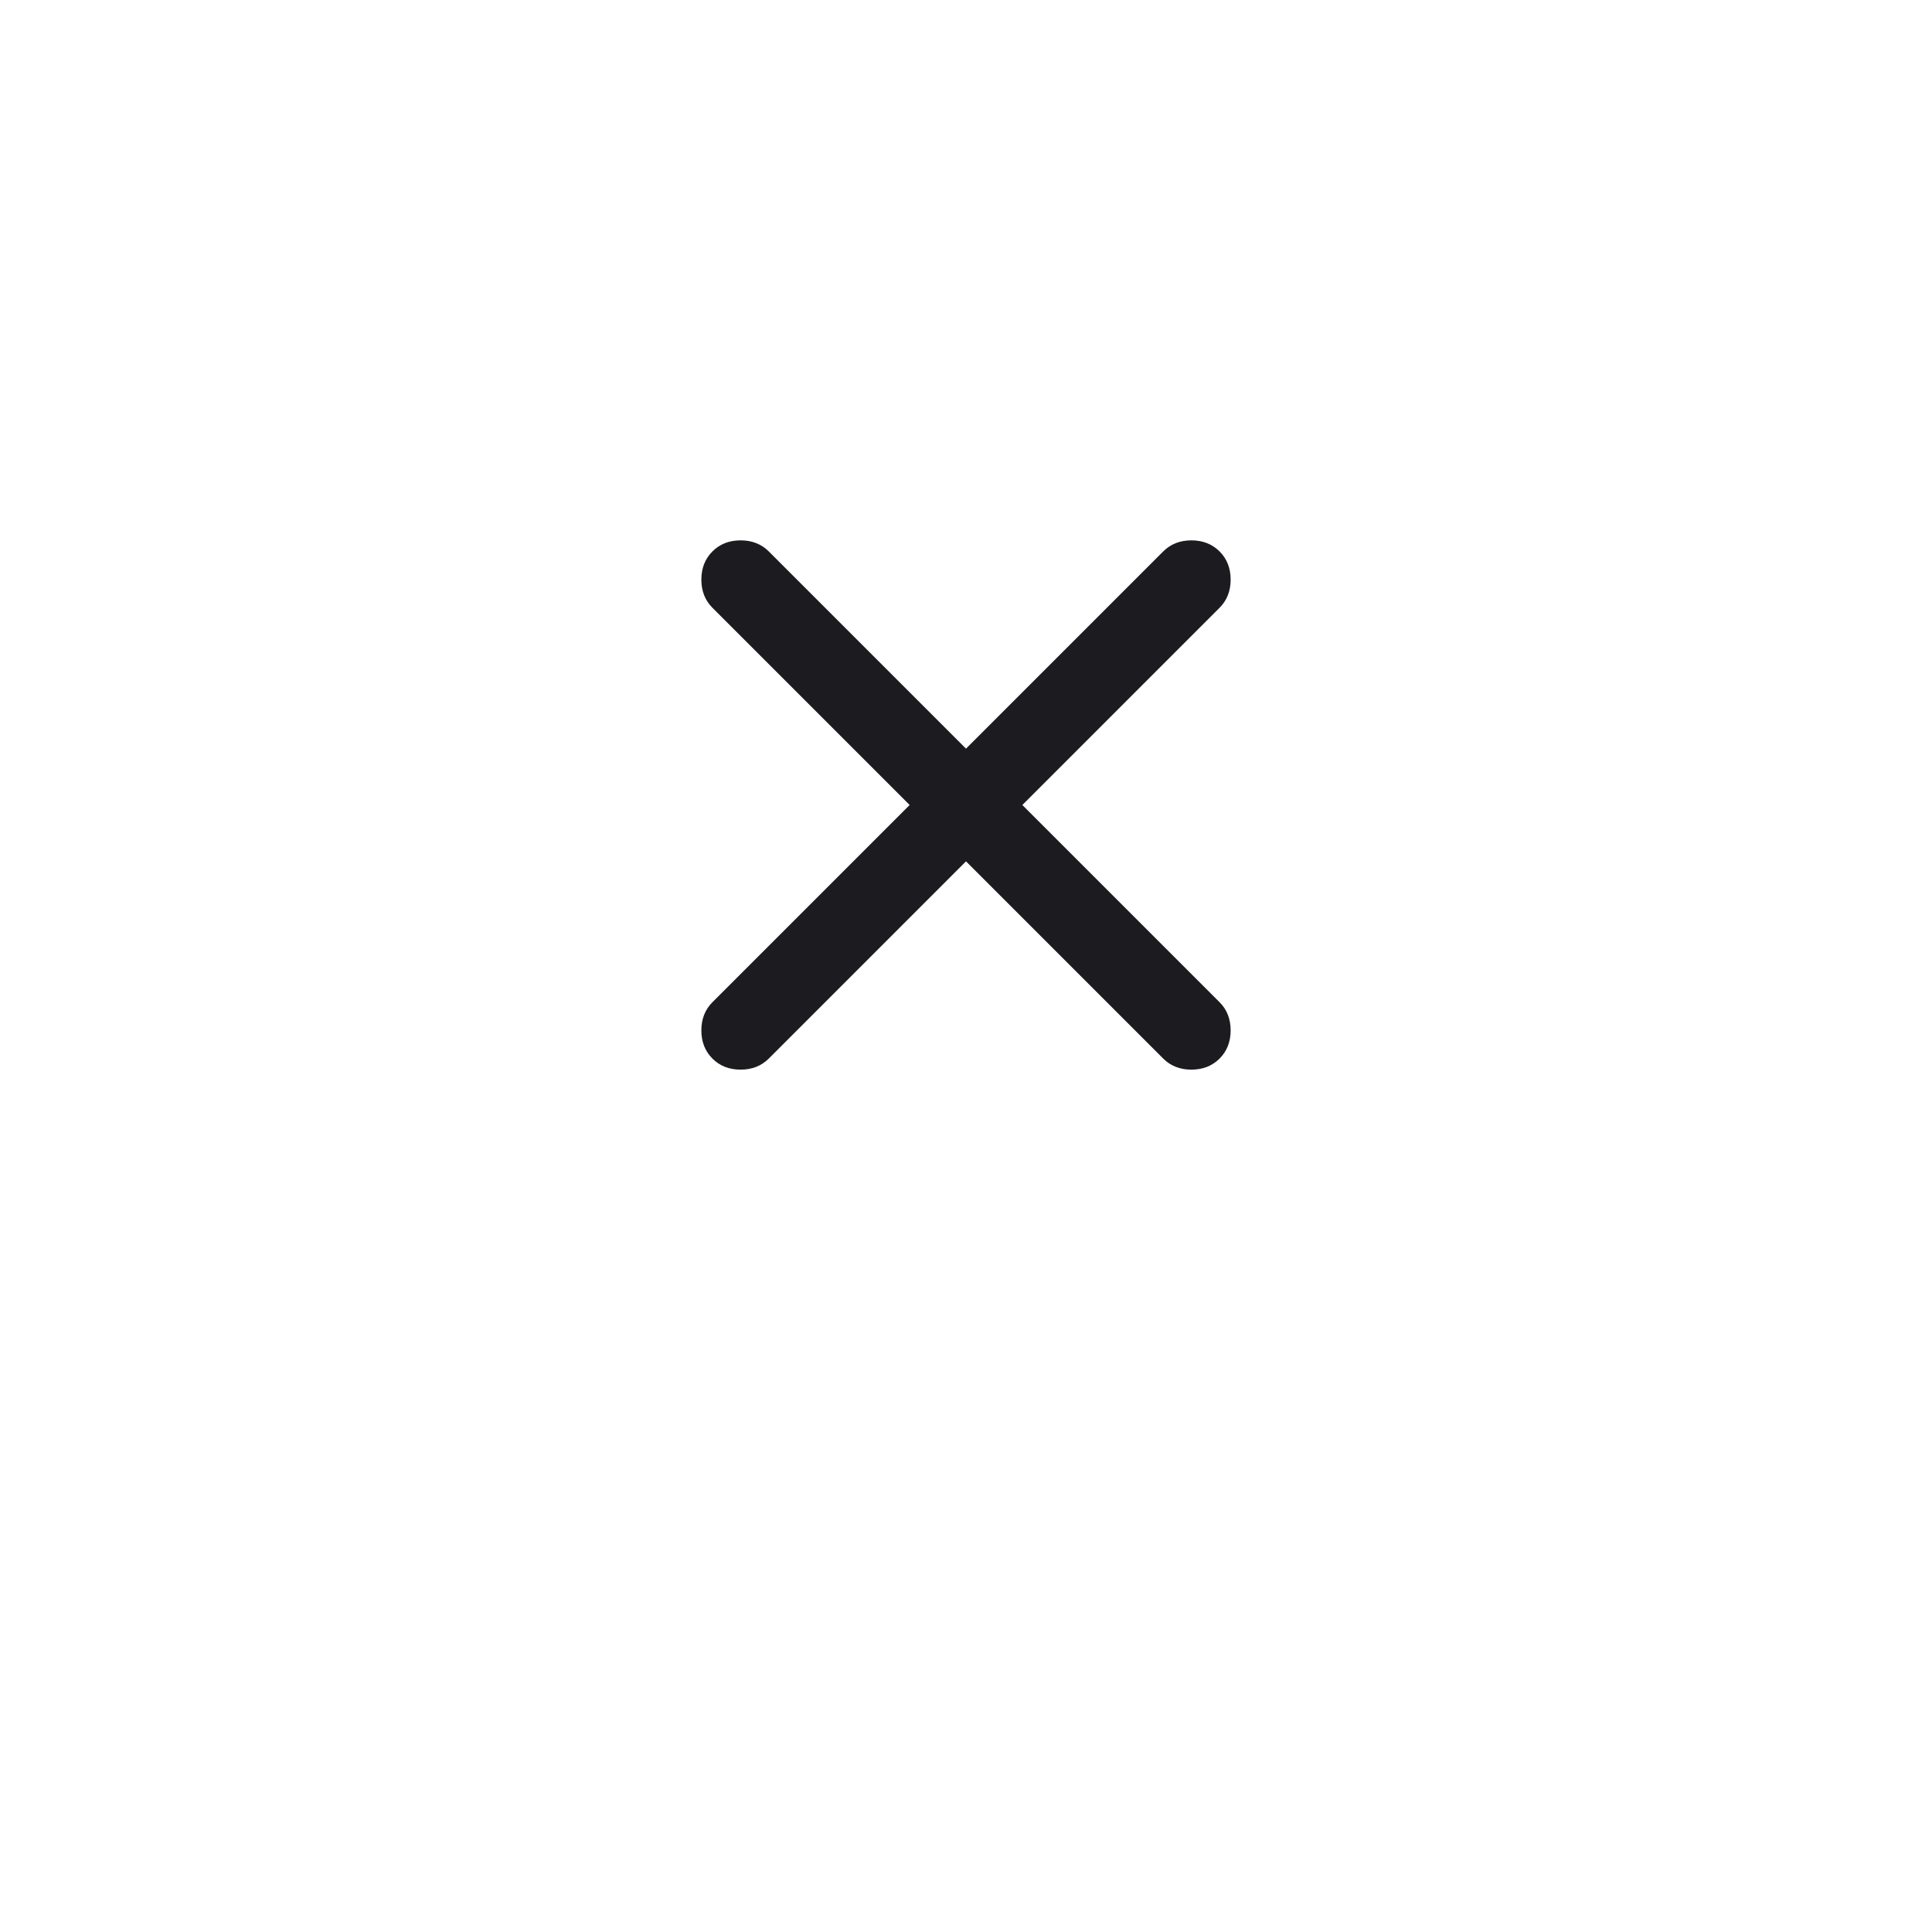 <svg width="48" height="48" viewBox="0 0 48 48" fill="none" xmlns="http://www.w3.org/2000/svg">
<g filter="url(#filter0_d_1201_609)">
<circle cx="24" cy="20" r="20" fill="white"/>
</g>
<mask id="mask0_1201_609" style="mask-type:alpha" maskUnits="userSpaceOnUse" x="12" y="8" width="24" height="24">
<rect x="12" y="8" width="24" height="24" fill="#1C1B1F"/>
</mask>
<g mask="url(#mask0_1201_609)">
<path d="M24 21.4L19.1 26.3C18.916 26.483 18.683 26.575 18.4 26.575C18.116 26.575 17.883 26.483 17.7 26.3C17.517 26.117 17.425 25.883 17.425 25.6C17.425 25.317 17.517 25.083 17.7 24.9L22.6 20L17.7 15.1C17.517 14.917 17.425 14.683 17.425 14.4C17.425 14.117 17.517 13.883 17.7 13.7C17.883 13.517 18.116 13.425 18.4 13.425C18.683 13.425 18.916 13.517 19.1 13.7L24 18.6L28.9 13.7C29.083 13.517 29.317 13.425 29.6 13.425C29.883 13.425 30.116 13.517 30.3 13.7C30.483 13.883 30.575 14.117 30.575 14.4C30.575 14.683 30.483 14.917 30.3 15.1L25.4 20L30.3 24.9C30.483 25.083 30.575 25.317 30.575 25.6C30.575 25.883 30.483 26.117 30.3 26.3C30.116 26.483 29.883 26.575 29.6 26.575C29.317 26.575 29.083 26.483 28.9 26.3L24 21.4Z" fill="#1C1B1F"/>
</g>
<defs>
<filter id="filter0_d_1201_609" x="0" y="0" width="48" height="48" filterUnits="userSpaceOnUse" color-interpolation-filters="sRGB">
<feFlood flood-opacity="0" result="BackgroundImageFix"/>
<feColorMatrix in="SourceAlpha" type="matrix" values="0 0 0 0 0 0 0 0 0 0 0 0 0 0 0 0 0 0 127 0" result="hardAlpha"/>
<feOffset dy="4"/>
<feGaussianBlur stdDeviation="2"/>
<feComposite in2="hardAlpha" operator="out"/>
<feColorMatrix type="matrix" values="0 0 0 0 0 0 0 0 0 0 0 0 0 0 0 0 0 0 0.08 0"/>
<feBlend mode="normal" in2="BackgroundImageFix" result="effect1_dropShadow_1201_609"/>
<feBlend mode="normal" in="SourceGraphic" in2="effect1_dropShadow_1201_609" result="shape"/>
</filter>
</defs>
</svg>
